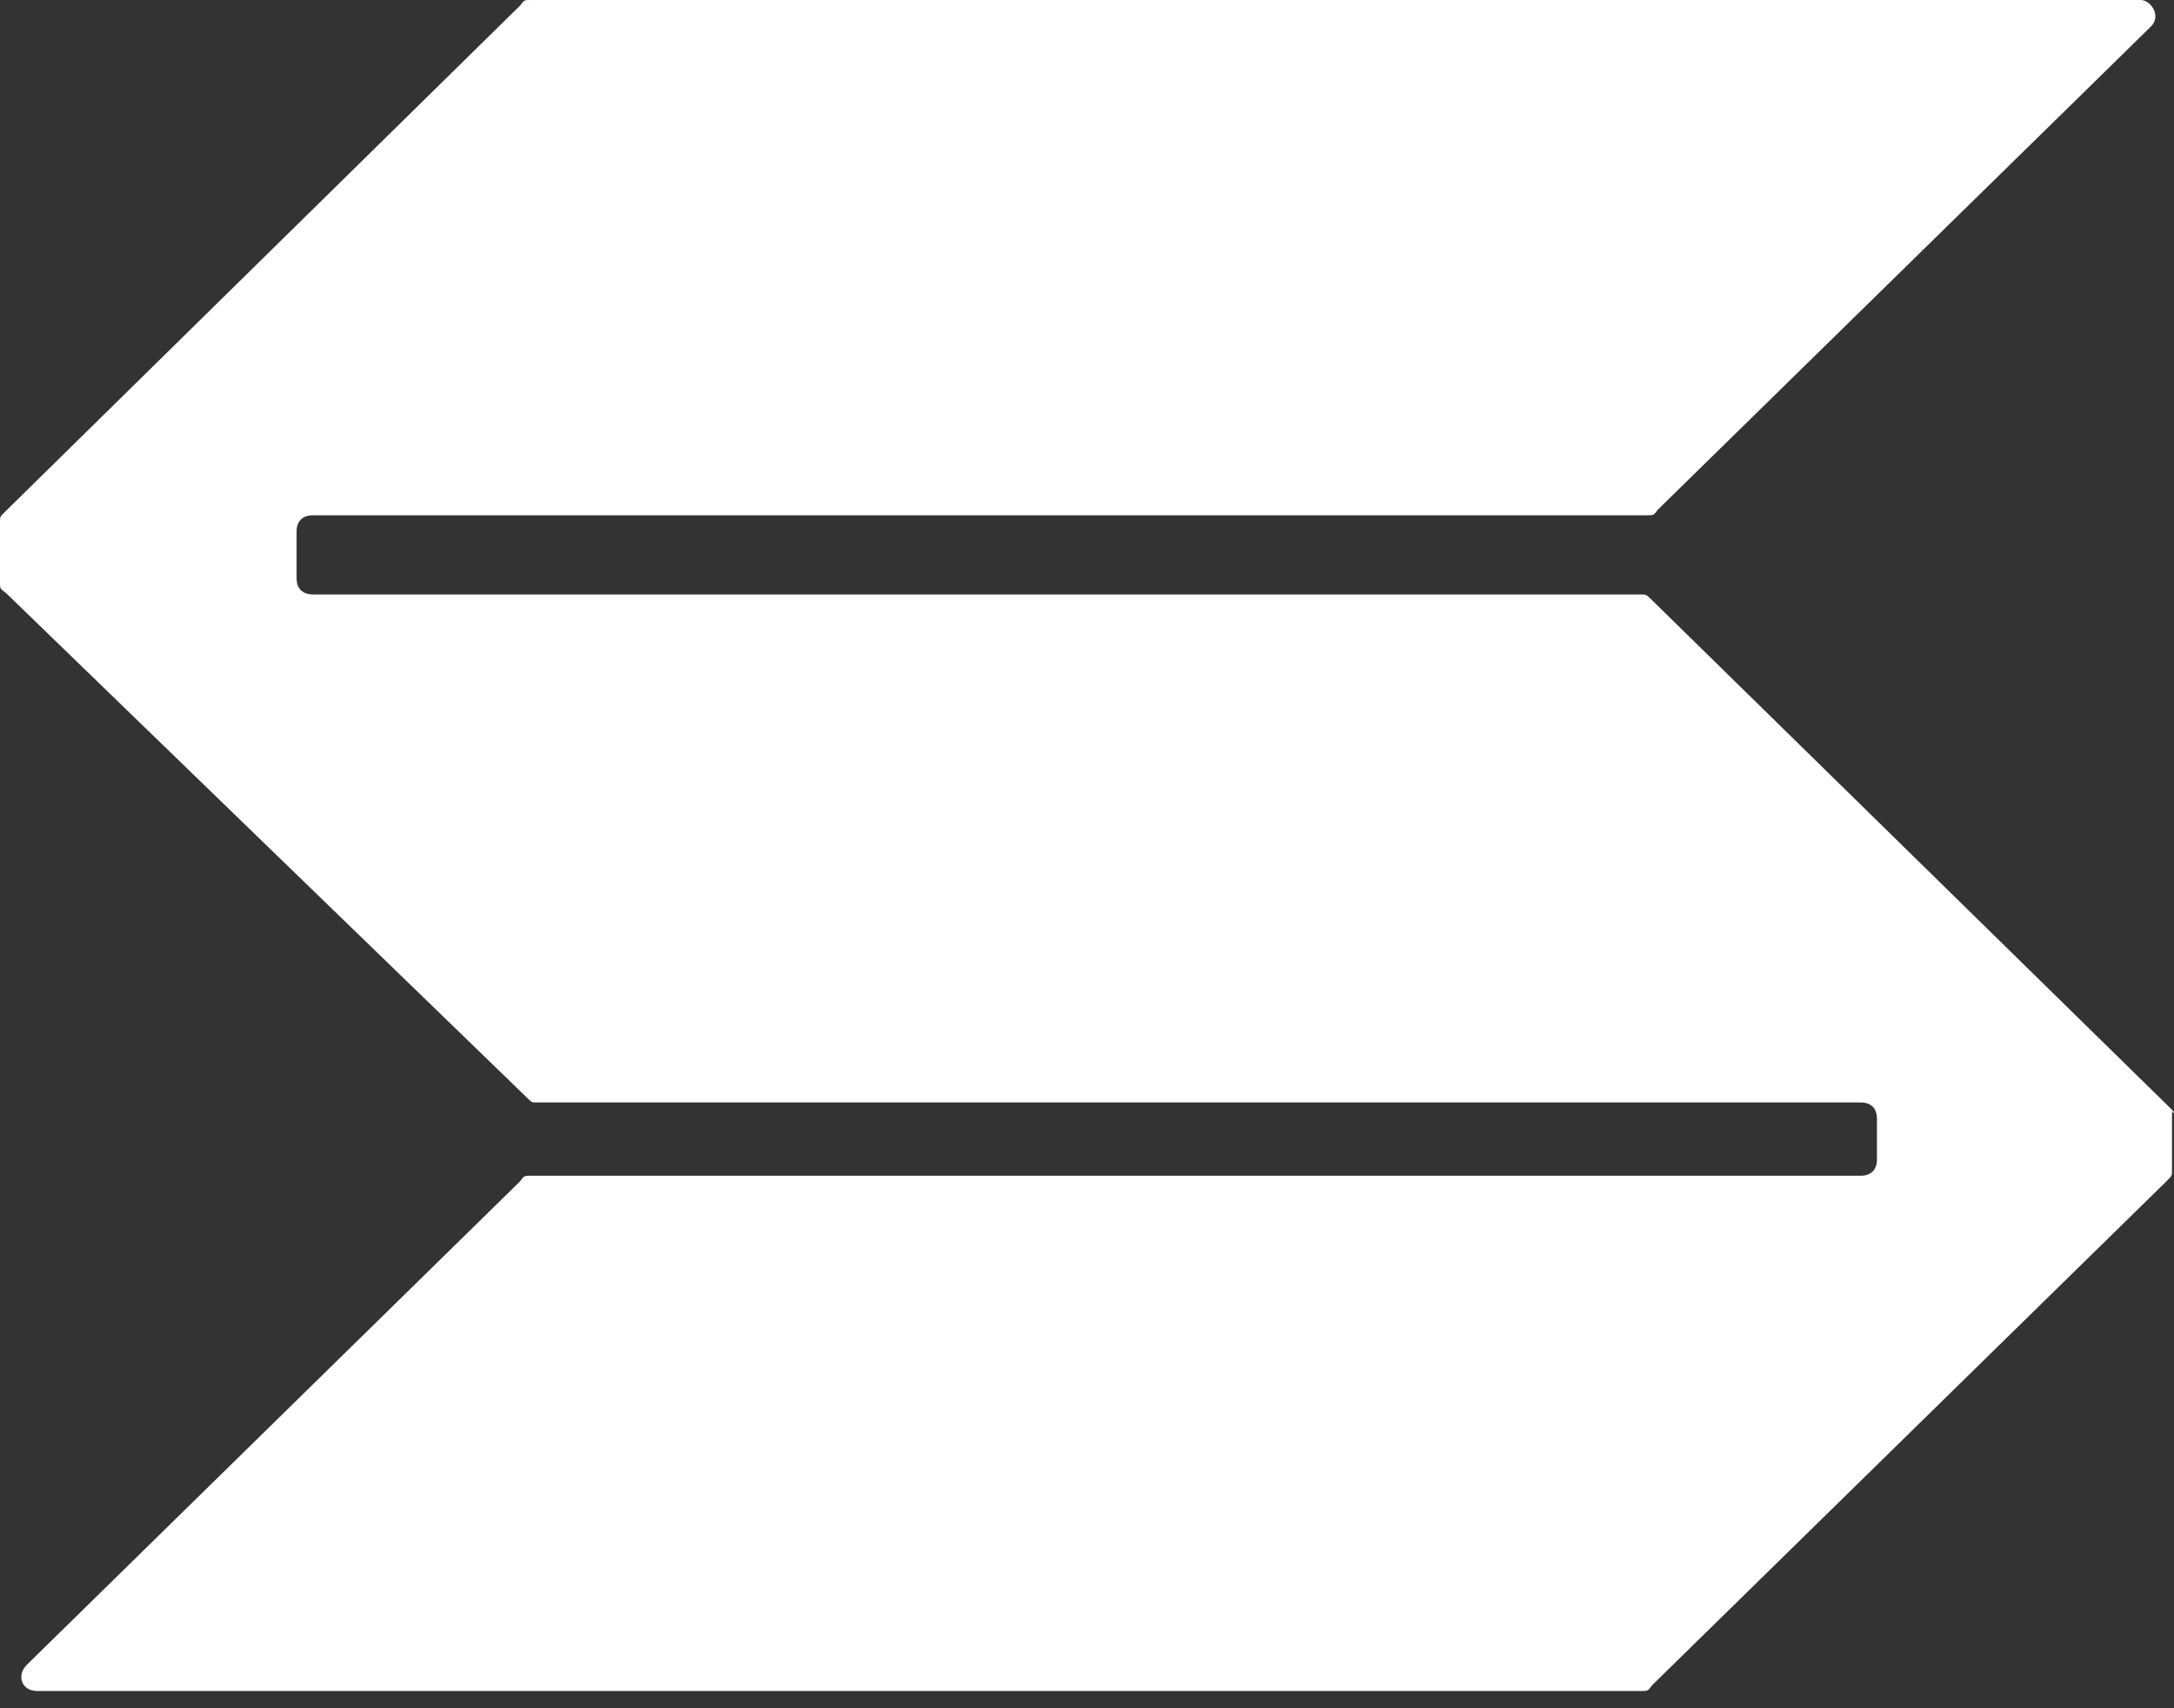 <svg width="14" height="11" viewBox="0 0 14 11" fill="none" xmlns="http://www.w3.org/2000/svg">
<rect x="0" y="0" width="14" height="11" fill="#333333" stroke="none"/>
<path d="M13.987 7.146L10.64 3.866C10.601 3.828 10.601 3.828 10.572 3.828H2.016C1.949 3.828 1.91 3.79 1.91 3.724V3.422C1.91 3.356 1.949 3.318 2.016 3.318H10.611C10.649 3.318 10.649 3.318 10.678 3.28L13.476 0.539L13.852 0.17C13.92 0.104 13.852 0 13.785 0H3.415C3.376 0 3.376 -3.67374e-08 3.347 0.038L0.039 3.289C-3.75509e-08 3.327 0 3.327 0 3.356V3.753C0 3.79 -3.75509e-08 3.79 0.039 3.819L3.386 7.061C3.424 7.099 3.424 7.099 3.453 7.099H11.981C12.048 7.099 12.087 7.136 12.087 7.203V7.467C12.087 7.533 12.048 7.571 11.981 7.571H3.415C3.376 7.571 3.376 7.571 3.347 7.609L0.174 10.719C0.106 10.785 0.135 10.889 0.241 10.889H10.572C10.611 10.889 10.611 10.889 10.64 10.851L13.949 7.609C13.987 7.571 13.987 7.571 13.987 7.543V7.146C13.987 7.174 14.016 7.174 13.987 7.146Z" fill="white"/>
</svg>
